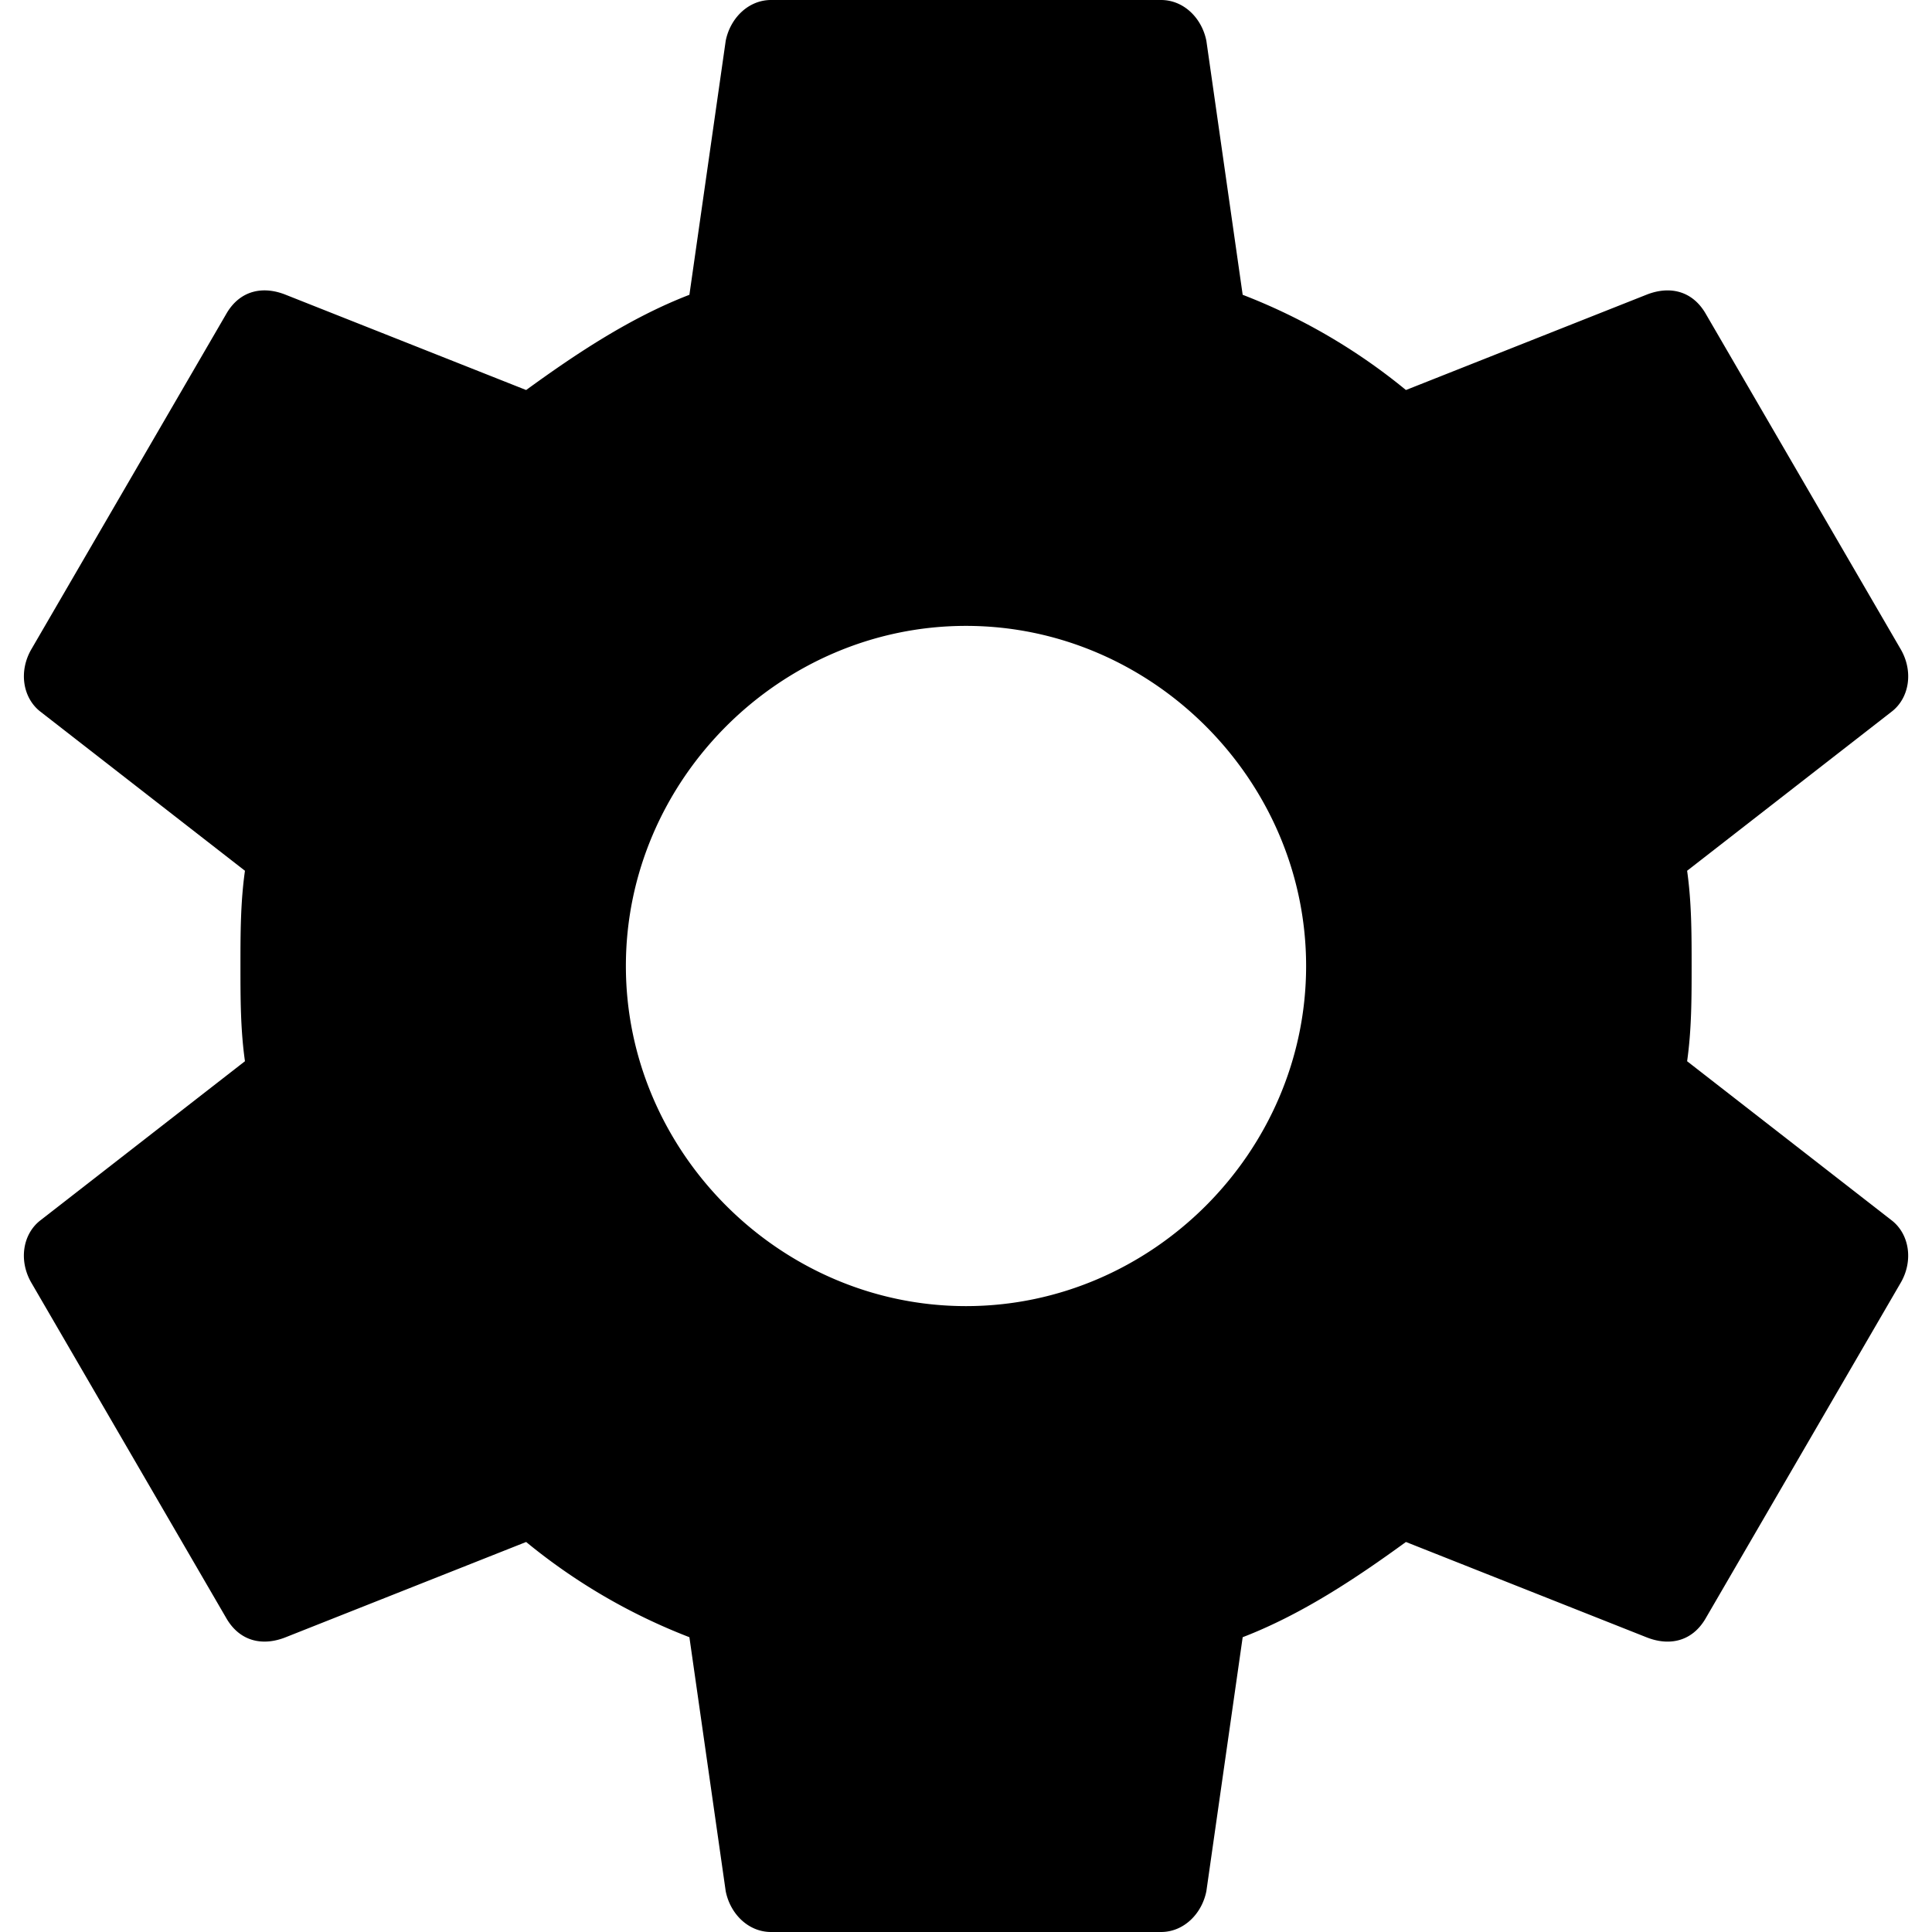 <svg xmlns="http://www.w3.org/2000/svg" width="24" height="24" viewBox="0 0 24 24"><path d="M12 16.225c2.31 0 4.225-1.915 4.225-4.225S14.31 7.775 12 7.775 7.775 9.691 7.775 12 9.691 16.225 12 16.225zm8.958-3.042l2.535 1.972c.225.169.282.507.113.789l-2.423 4.169c-.169.282-.451.338-.732.225l-2.986-1.183c-.62.451-1.296.901-2.028 1.183l-.451 3.155c-.056.282-.282.507-.563.507H9.578c-.282 0-.507-.225-.563-.507l-.451-3.155a7.374 7.374 0 0 1-2.028-1.183L3.55 20.338c-.282.113-.563.056-.732-.225L.395 15.944c-.169-.282-.113-.62.113-.789l2.535-1.972c-.056-.394-.056-.789-.056-1.183s0-.789.056-1.183L.508 8.845c-.225-.169-.282-.507-.113-.789l2.423-4.169c.169-.282.451-.338.732-.225l2.986 1.183c.62-.451 1.296-.901 2.028-1.183L9.015.507C9.071.225 9.297 0 9.578 0h4.845c.282 0 .507.225.563.507l.451 3.155a7.374 7.374 0 0 1 2.028 1.183l2.986-1.183c.282-.113.563-.056.732.225l2.423 4.169c.169.282.113.62-.113.789l-2.535 1.972c.056.394.056.789.056 1.183s0 .789-.056 1.183z"/></svg>
